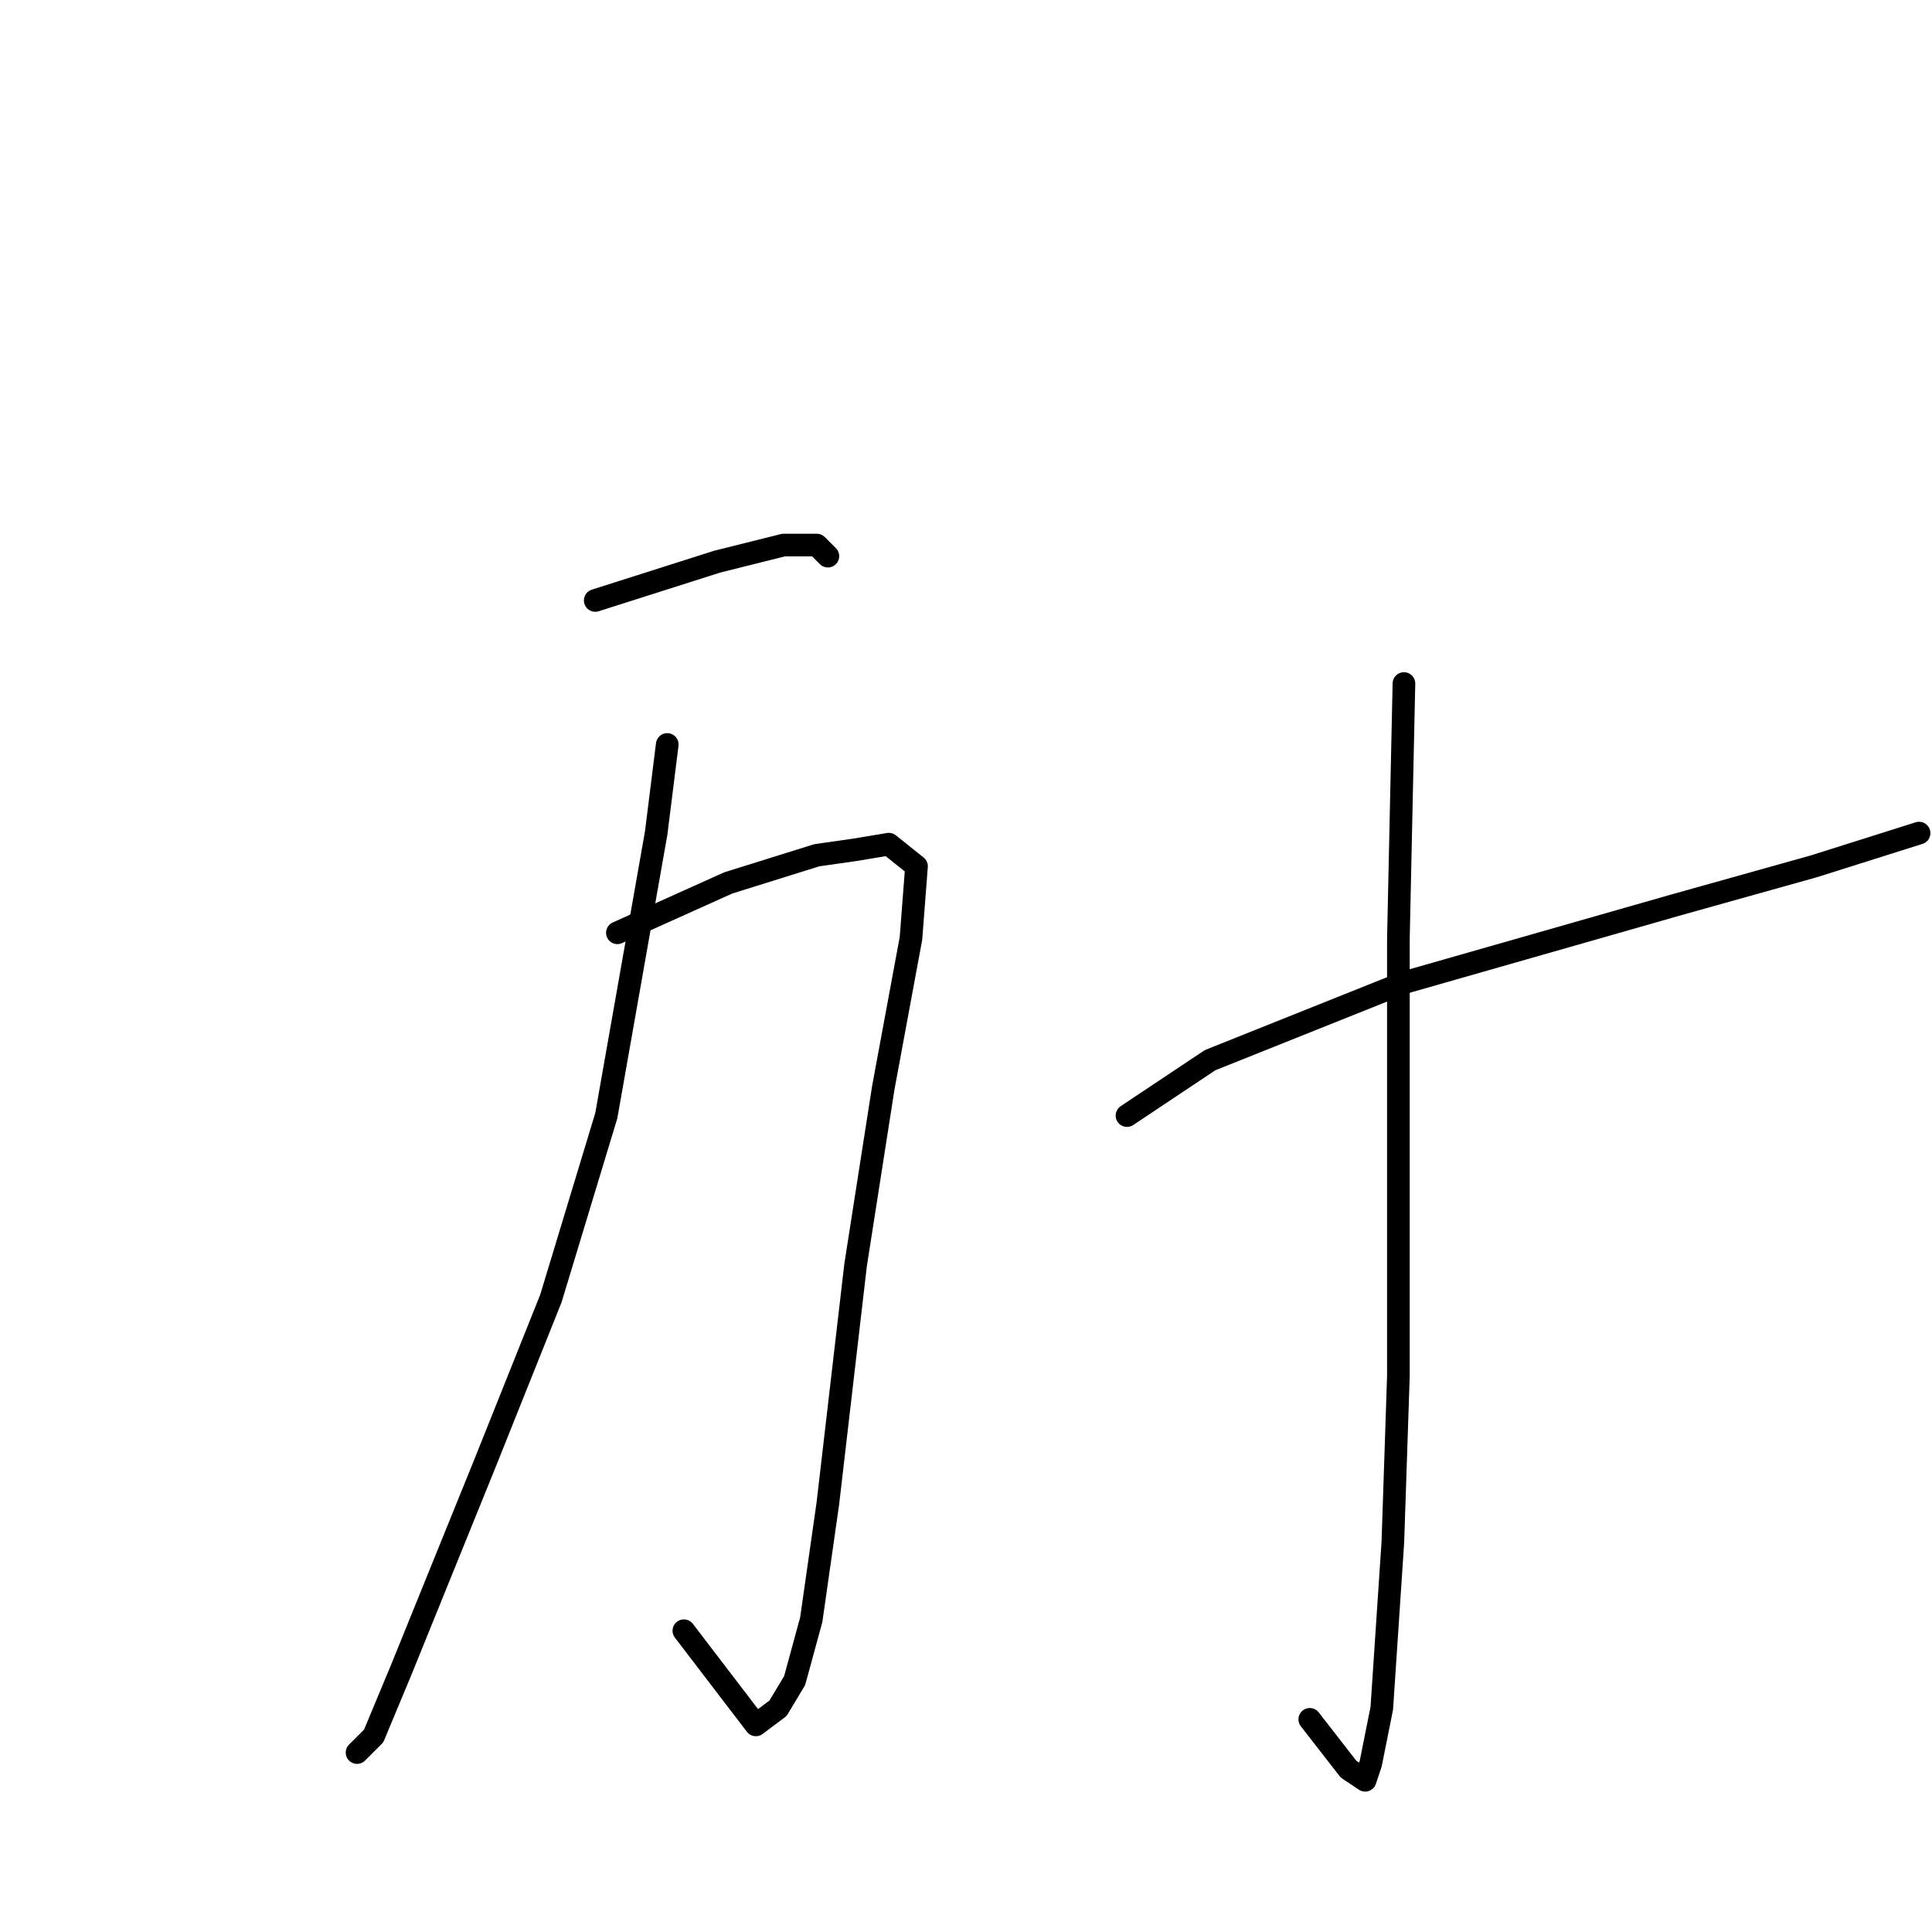 <?xml version="1.0" standalone="no"?>
    <svg width="256" height="256" xmlns="http://www.w3.org/2000/svg" version="1.1">
    <polyline stroke="black" stroke-width="3" stroke-linecap="round" fill="transparent" stroke-linejoin="round" points="78.872 79.563 95.019 74.426 103.827 72.224 108.231 72.224 109.698 73.692 109.698 73.692 " />
        <polyline stroke="black" stroke-width="3" stroke-linecap="round" fill="transparent" stroke-linejoin="round" points="81.808 123.601 96.487 116.995 108.231 113.325 113.368 112.591 117.772 111.857 121.442 114.793 120.708 124.335 117.038 144.151 113.368 167.638 109.698 199.198 107.497 214.611 105.295 222.684 103.093 226.354 100.157 228.556 90.616 216.078 90.616 216.078 " />
        <polyline stroke="black" stroke-width="3" stroke-linecap="round" fill="transparent" stroke-linejoin="round" points="88.414 98.646 86.946 110.389 80.34 147.821 73.001 172.041 64.193 194.06 53.184 221.216 49.514 230.024 47.312 232.225 47.312 232.225 " />
        <polyline stroke="black" stroke-width="3" stroke-linecap="round" fill="transparent" stroke-linejoin="round" points="186.029 90.573 185.295 124.335 185.295 155.16 185.295 182.317 184.561 204.335 183.094 226.354 181.626 233.693 180.892 235.895 178.69 234.427 173.552 227.822 173.552 227.822 " />
        <polyline stroke="black" stroke-width="3" stroke-linecap="round" fill="transparent" stroke-linejoin="round" points="149.332 147.821 160.341 140.481 186.029 130.206 221.993 119.931 240.342 114.793 254.287 110.389 254.287 110.389 " />
        </svg>